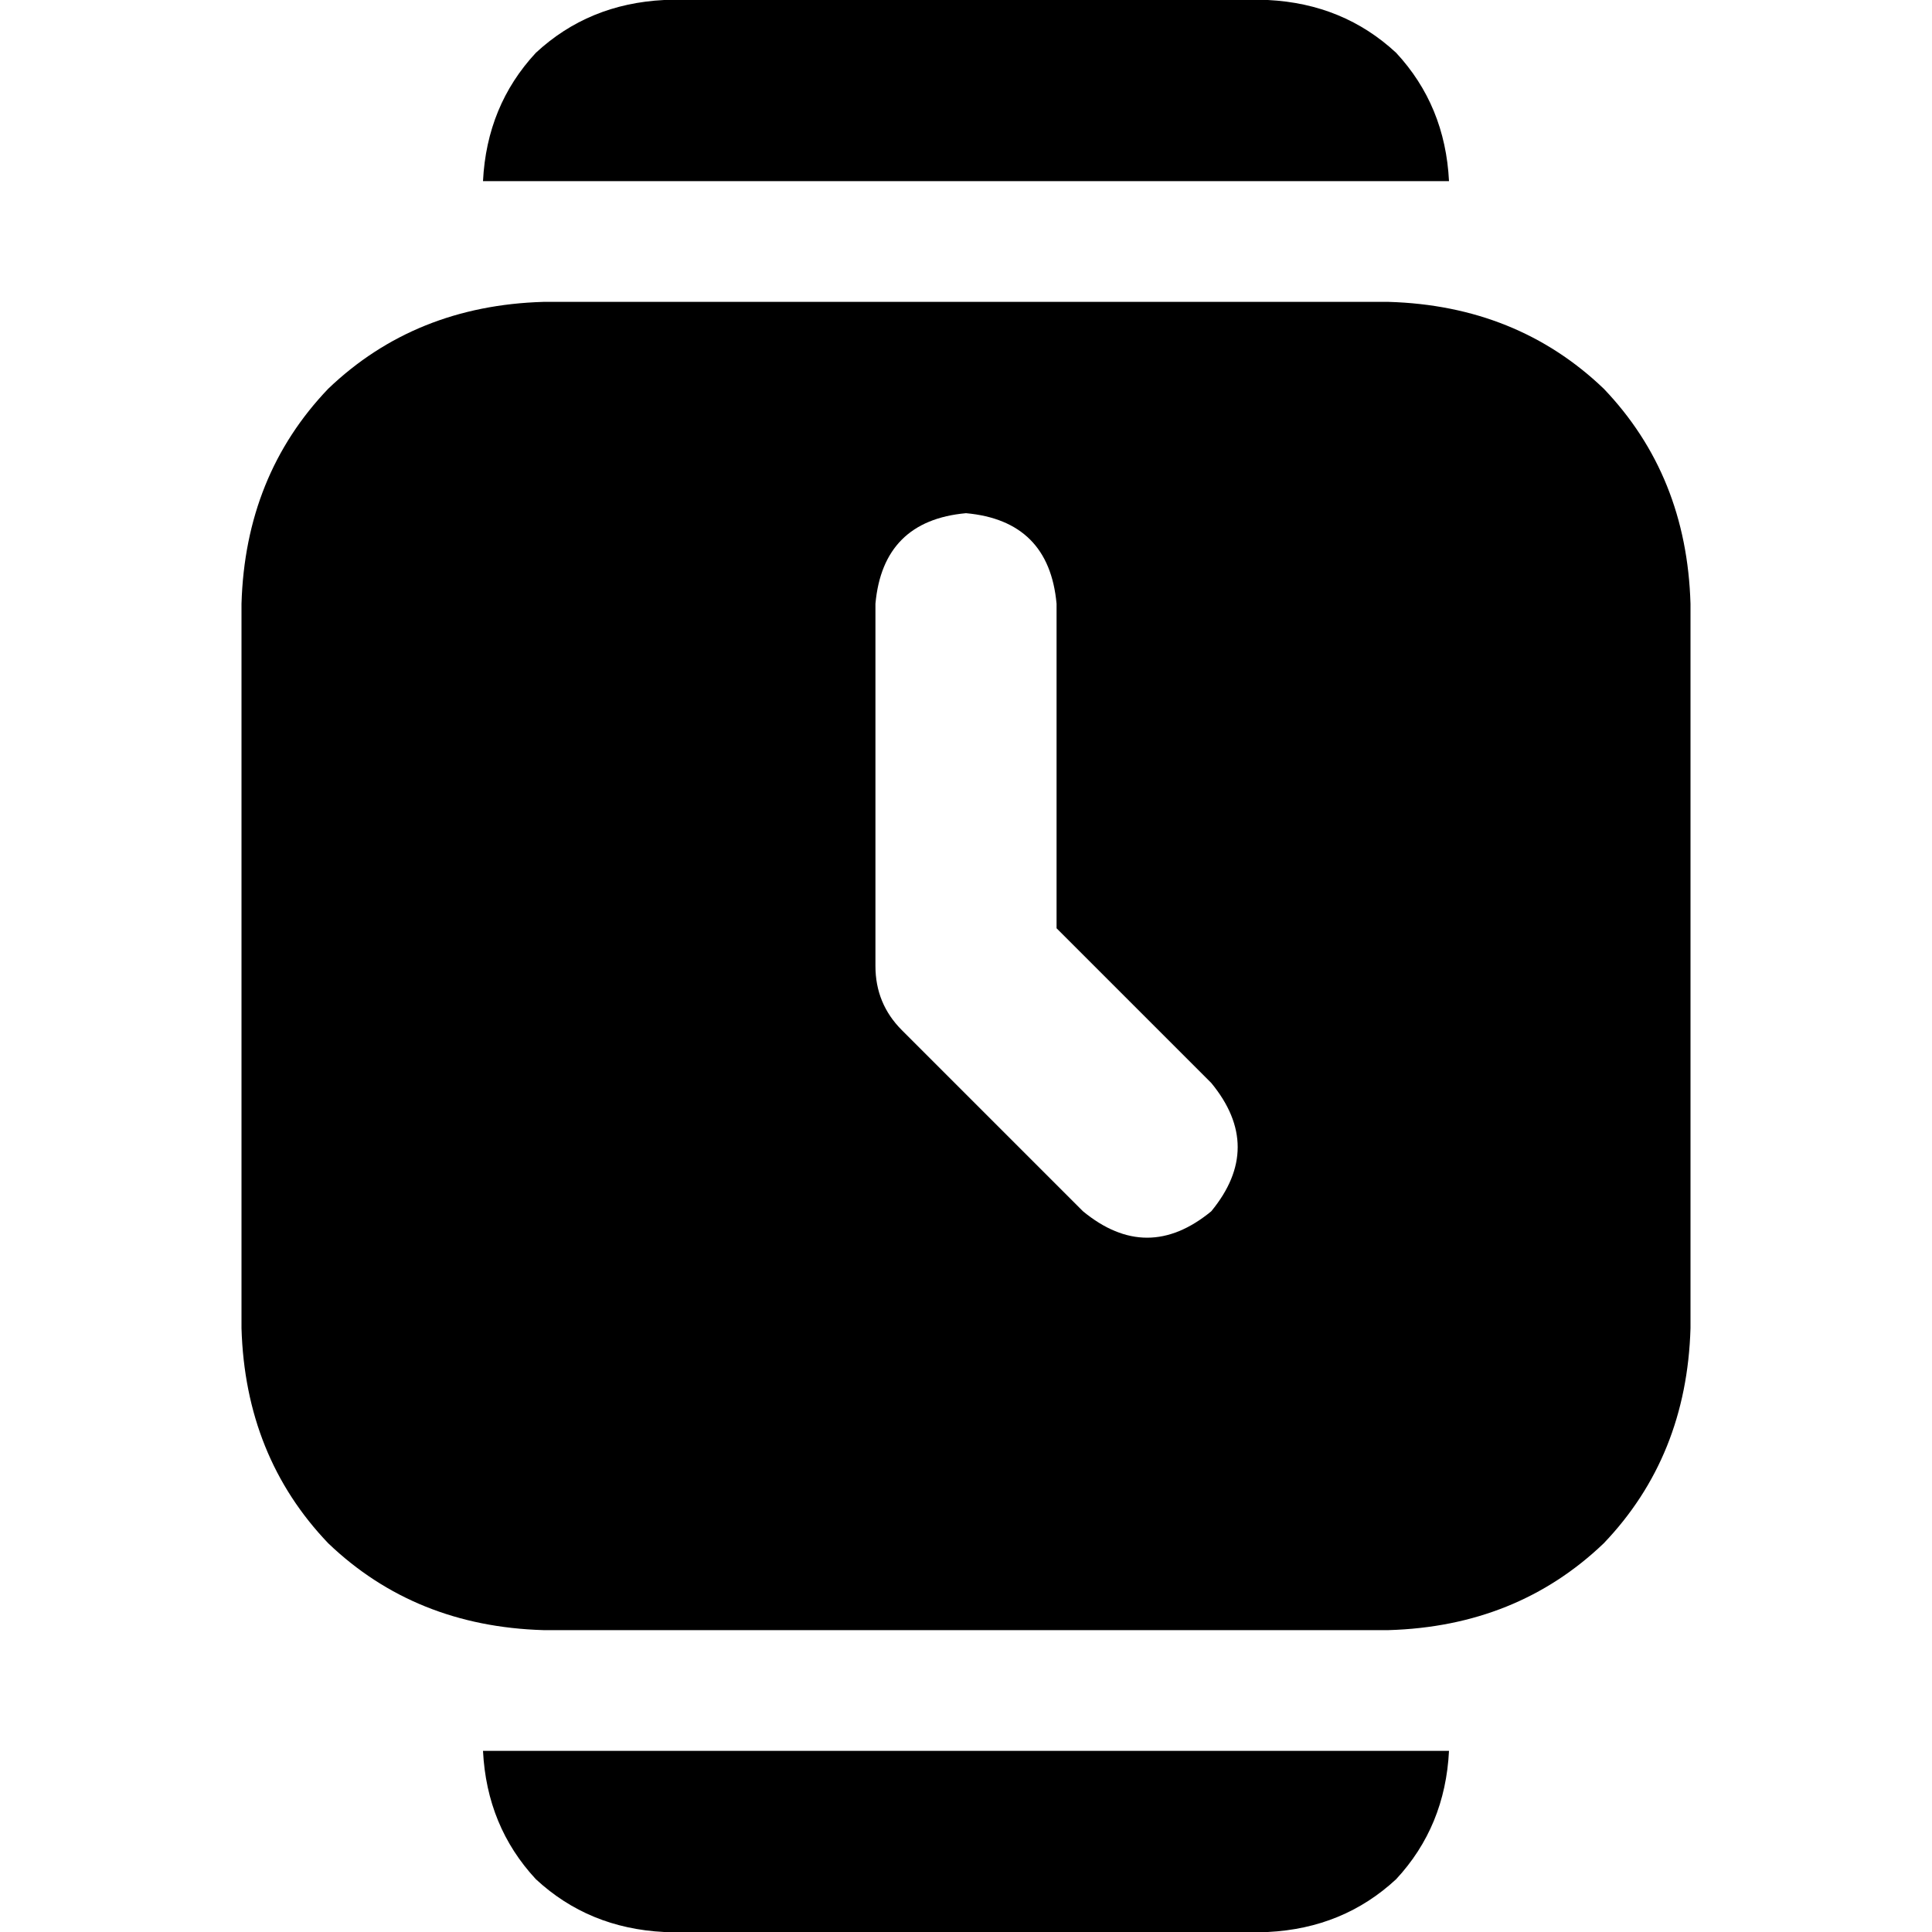 <svg xmlns="http://www.w3.org/2000/svg" viewBox="0 0 512 512">
  <path d="M 128 48 L 384 48 Q 383 28 370 14 Q 356 1 336 0 L 176 0 Q 156 1 142 14 Q 129 28 128 48 L 128 48 Z M 144 80 Q 110 81 87 103 L 87 103 Q 65 126 64 160 L 64 352 Q 65 386 87 409 Q 110 431 144 432 L 368 432 Q 402 431 425 409 Q 447 386 448 352 L 448 160 Q 447 126 425 103 Q 402 81 368 80 L 144 80 L 144 80 Z M 280 160 L 280 246 L 321 287 Q 335 304 321 321 Q 304 335 287 321 L 239 273 Q 232 266 232 256 L 232 160 Q 234 138 256 136 Q 278 138 280 160 L 280 160 Z M 176 512 L 336 512 Q 356 511 370 498 Q 383 484 384 464 L 128 464 Q 129 484 142 498 Q 156 511 176 512 L 176 512 Z" />
</svg>